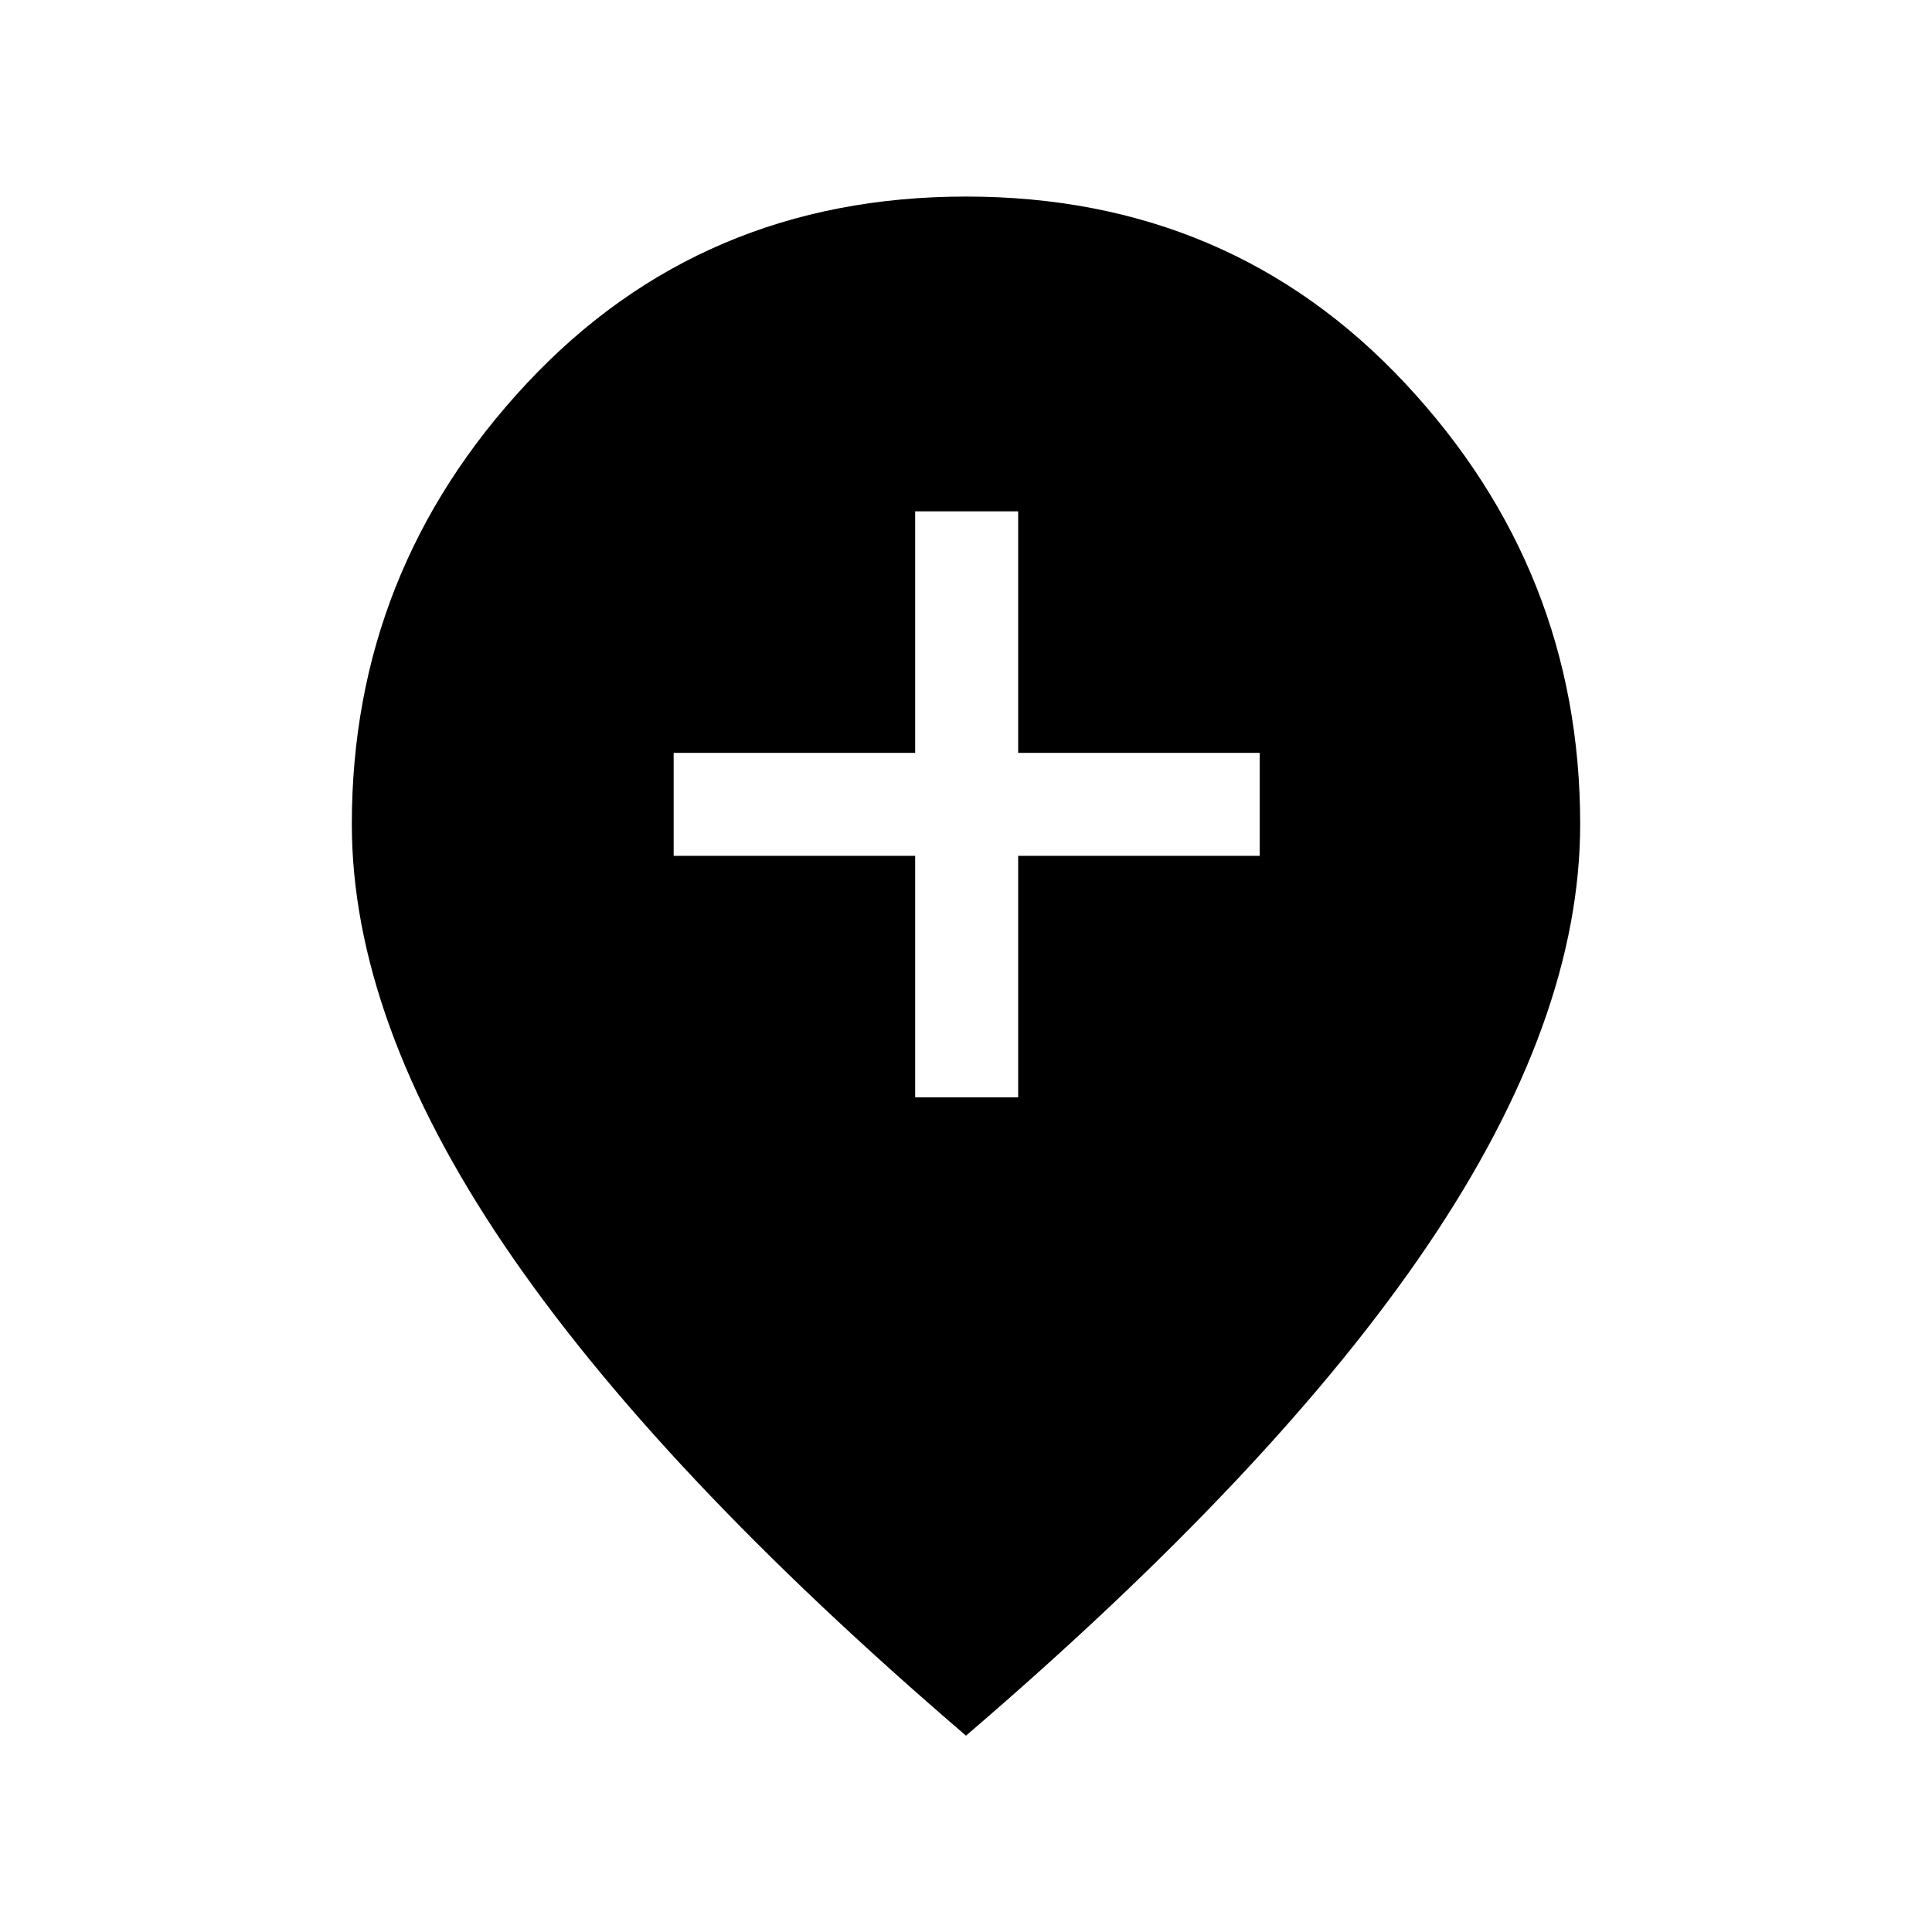 <svg xmlns="http://www.w3.org/2000/svg" height="40" viewBox="0 -960 960 960" width="40"><path d="M454.74-414.74h51.18v-120h120v-51.18h-120v-120h-51.18v120h-120v51.18h120v120ZM480-97.56Q326-229.59 250.41-341.47q-75.59-111.89-75.59-209.02 0-125.92 86.82-218.88T480-862.33q131.54 0 218.36 92.96 86.82 92.96 86.82 218.88 0 97.13-75.59 209.02Q634-229.59 480-97.56Z"/></svg>